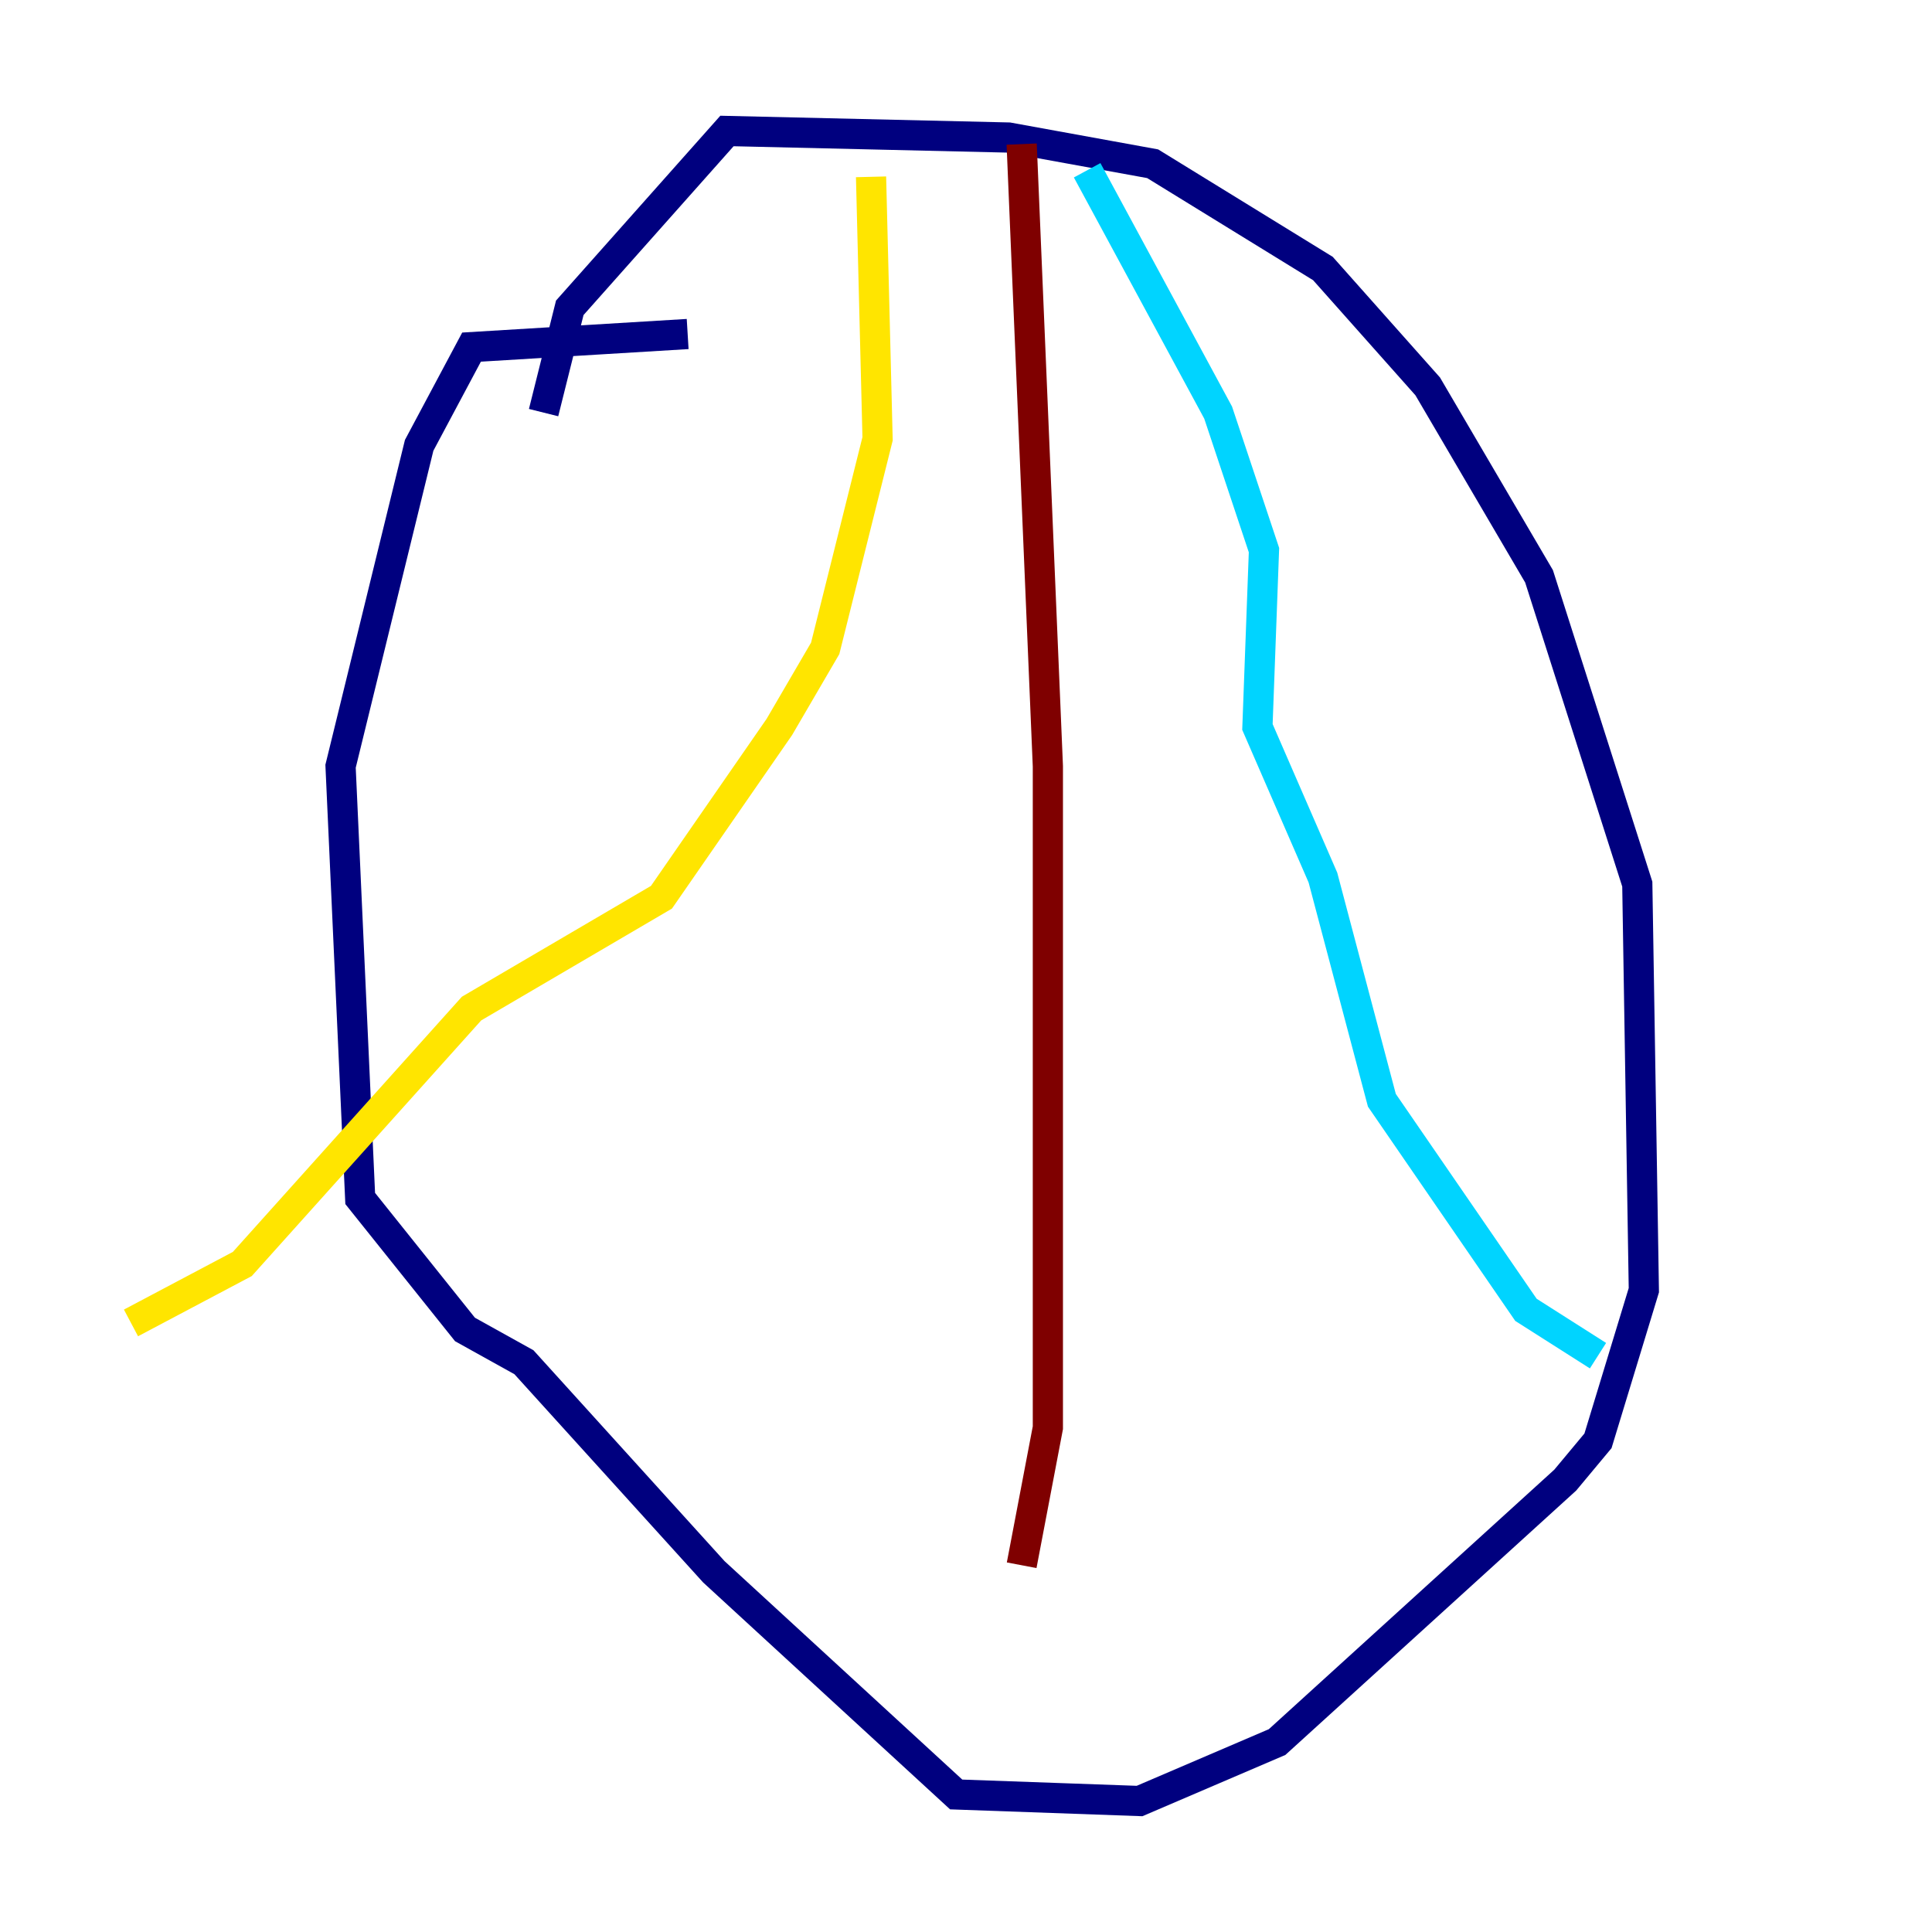 <?xml version="1.0" encoding="utf-8" ?>
<svg baseProfile="tiny" height="128" version="1.2" viewBox="0,0,128,128" width="128" xmlns="http://www.w3.org/2000/svg" xmlns:ev="http://www.w3.org/2001/xml-events" xmlns:xlink="http://www.w3.org/1999/xlink"><defs /><polyline fill="none" points="36.014,27.336 37.749,20.393 48.163,8.678 66.82,9.112 76.366,10.848 87.647,17.79 94.59,25.6 101.966,38.183 108.475,58.576 108.909,85.478 105.871,95.458 103.702,98.061 84.61,115.417 75.498,119.322 63.349,118.888 47.295,104.136 34.712,90.251 30.807,88.081 23.864,79.403 22.563,50.766 27.77,29.505 31.241,22.997 45.559,22.129" stroke="#00007f" stroke-width="2" /><polyline fill="none" points="72.027,11.281 80.705,27.336 83.742,36.447 83.308,48.163 87.647,58.142 91.552,72.895 101.098,86.78 105.871,89.817" stroke="#00d4ff" stroke-width="2" /><polyline fill="none" points="57.709,11.715 58.142,29.071 54.671,42.956 51.634,48.163 43.824,59.444 31.241,66.82 16.054,83.742 8.678,87.647" stroke="#ffe500" stroke-width="2" /><polyline fill="none" points="67.688,9.546 69.424,50.766 69.424,94.59 67.688,103.702" stroke="#7f0000" stroke-width="2" /></svg>